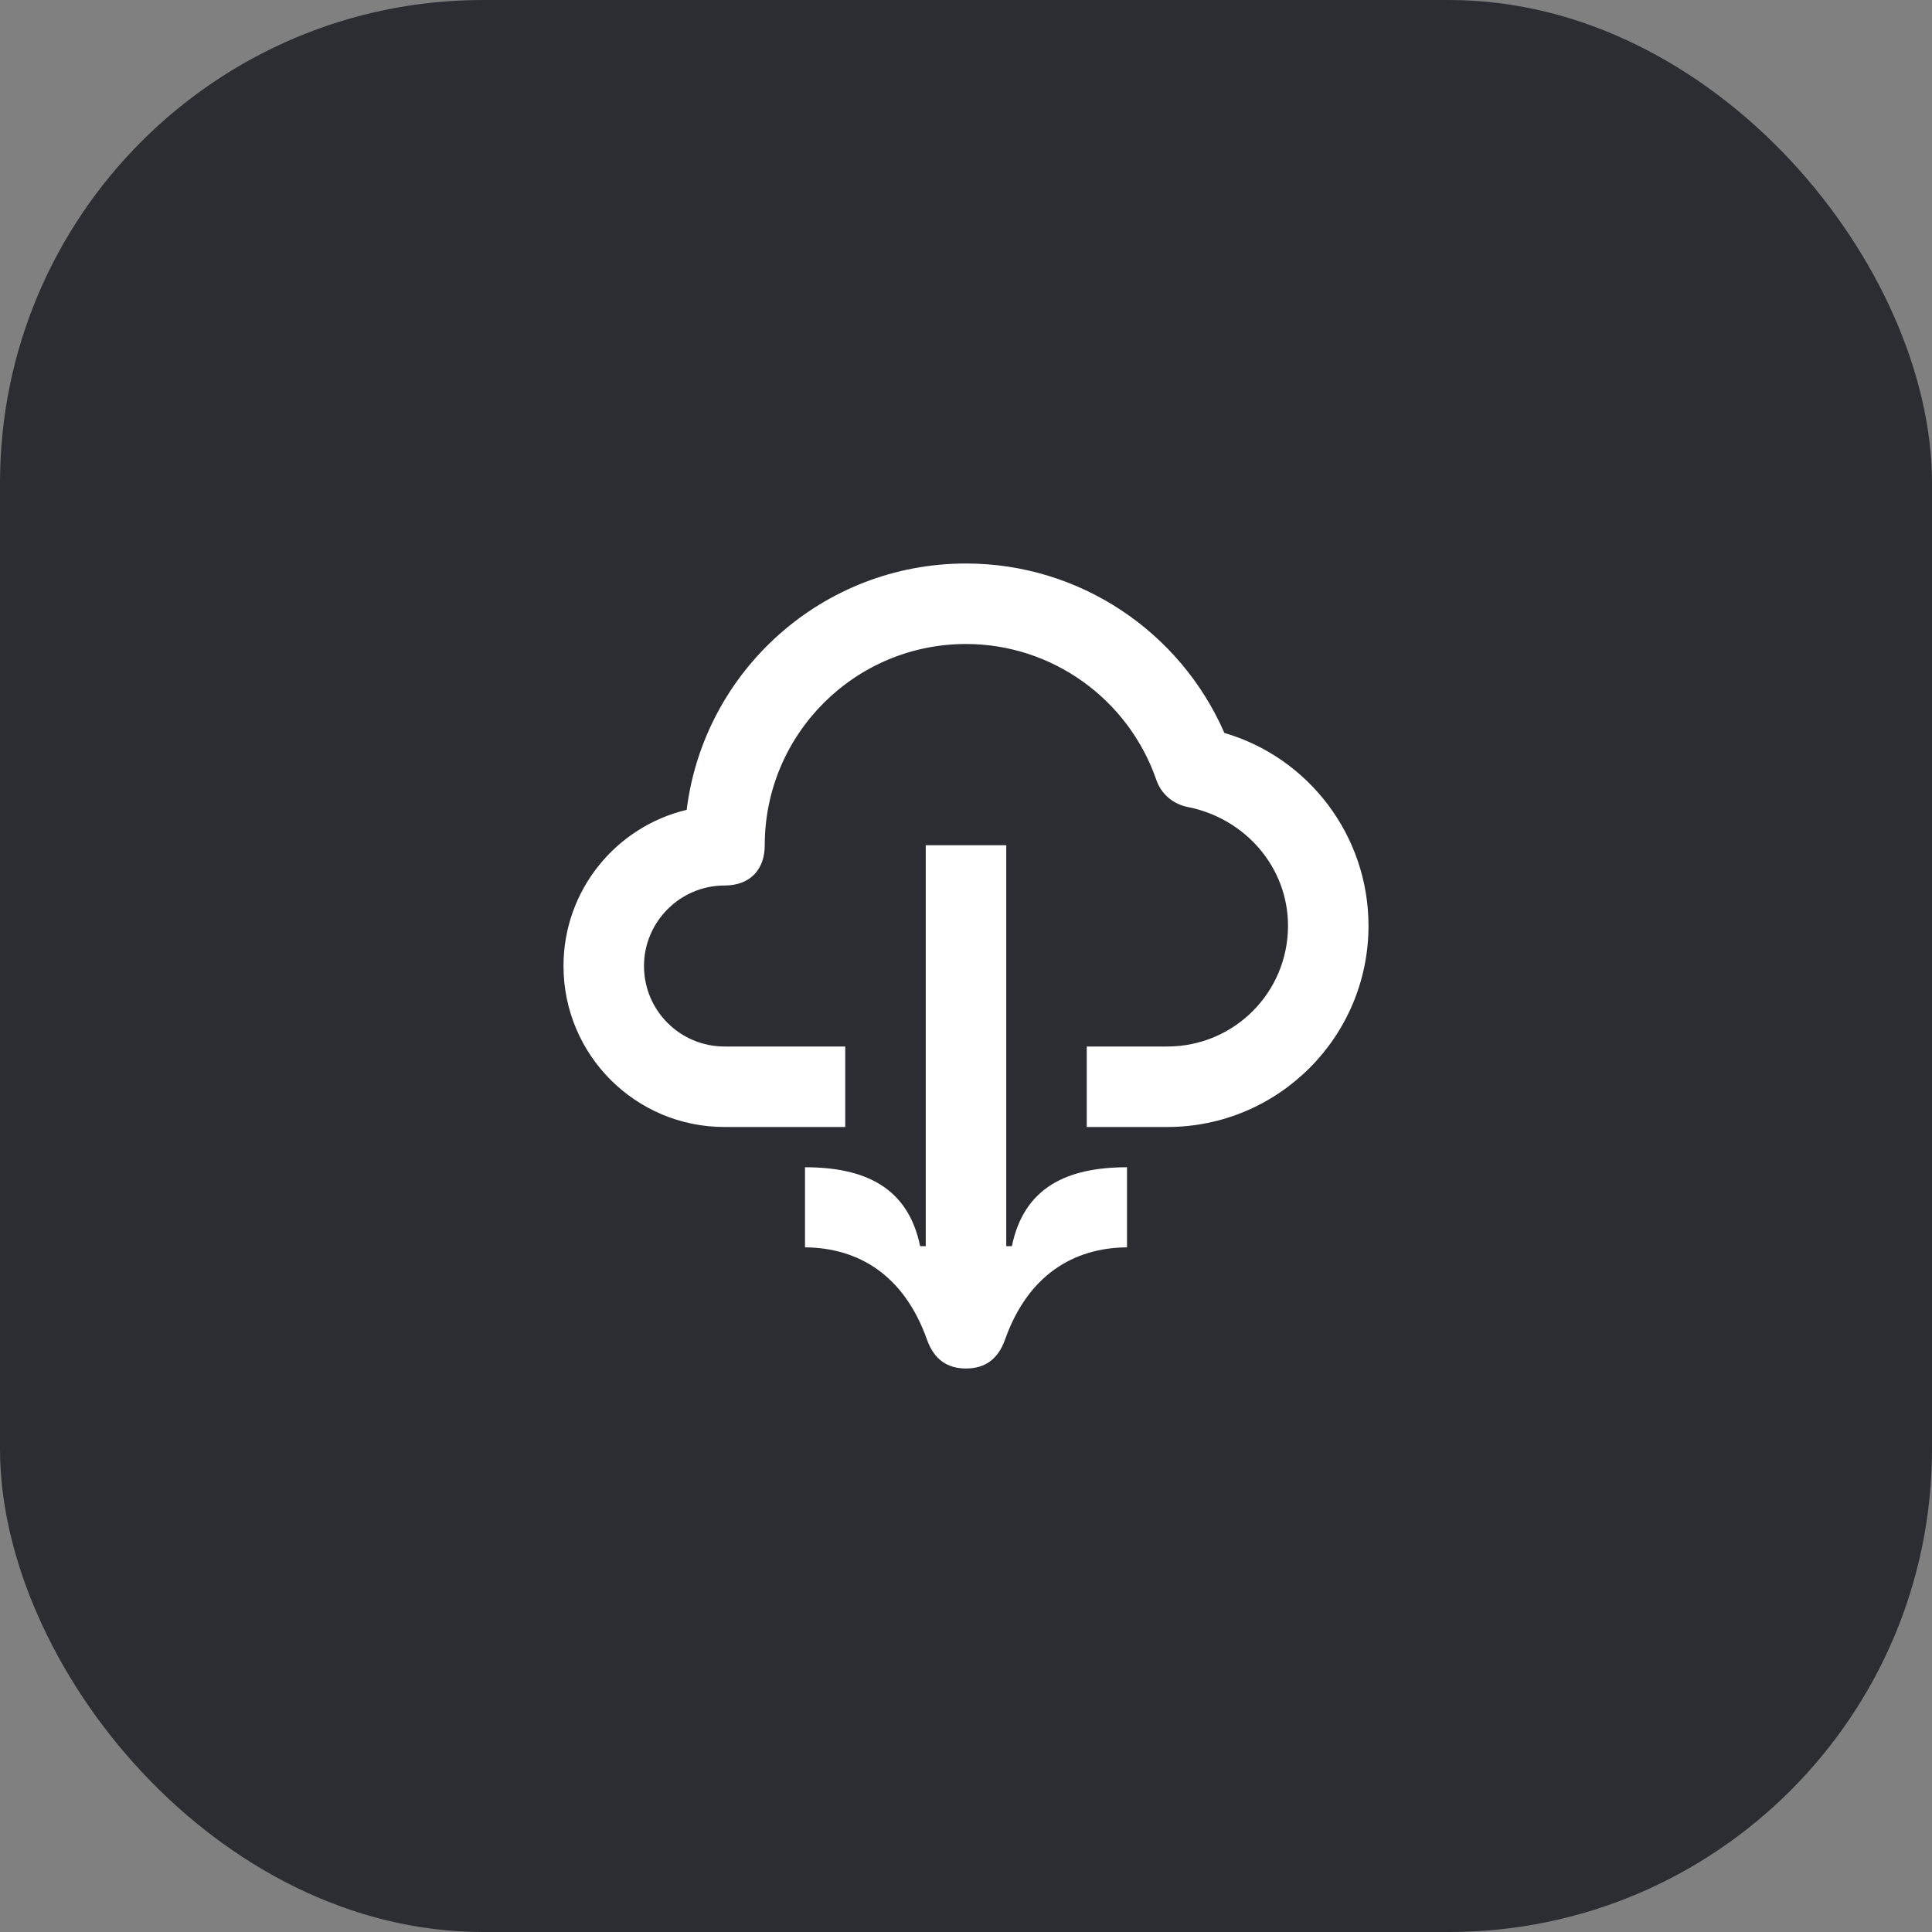 <svg width="48" height="48" viewBox="0 0 48 48" fill="none" xmlns="http://www.w3.org/2000/svg">
<rect x="0" y="0" width="48" height="48" fill="#808080" stroke="none"/>
<rect width="48" height="48" rx="12" fill="#2B2D33"/>
<path d="M23 30.96V21H25V30.96H25.14C25.44 29.5 26.51 29 28 29V30.99C26.67 31 25.54 31.68 24.97 33.28C24.79 33.79 24.45 34 24 34C23.55 34 23.21 33.79 23.03 33.28C22.46 31.68 21.33 31 20 30.99V29C21.49 29 22.56 29.5 22.86 30.96H23ZM29 28C31.76 28 34 25.76 34 23C34 20.76 32.51 18.82 30.42 18.21C29.32 15.69 26.82 14 24 14C20.43 14 17.49 16.67 17.06 20.12C15.3 20.54 14 22.12 14 24C14 26.21 15.79 28 18 28H21V26H18C16.9 26 16 25.11 16 24C16 22.9 16.9 22 18 22C18.65 22 19 21.59 19 21C19 18.24 21.24 16 24 16C26.15 16 28.04 17.38 28.73 19.38C28.85 19.73 29.15 19.98 29.51 20.05C30.93 20.33 32 21.54 32 23C32 24.66 30.66 26 29 26H27V28H29Z" fill="white"/>
</svg>
